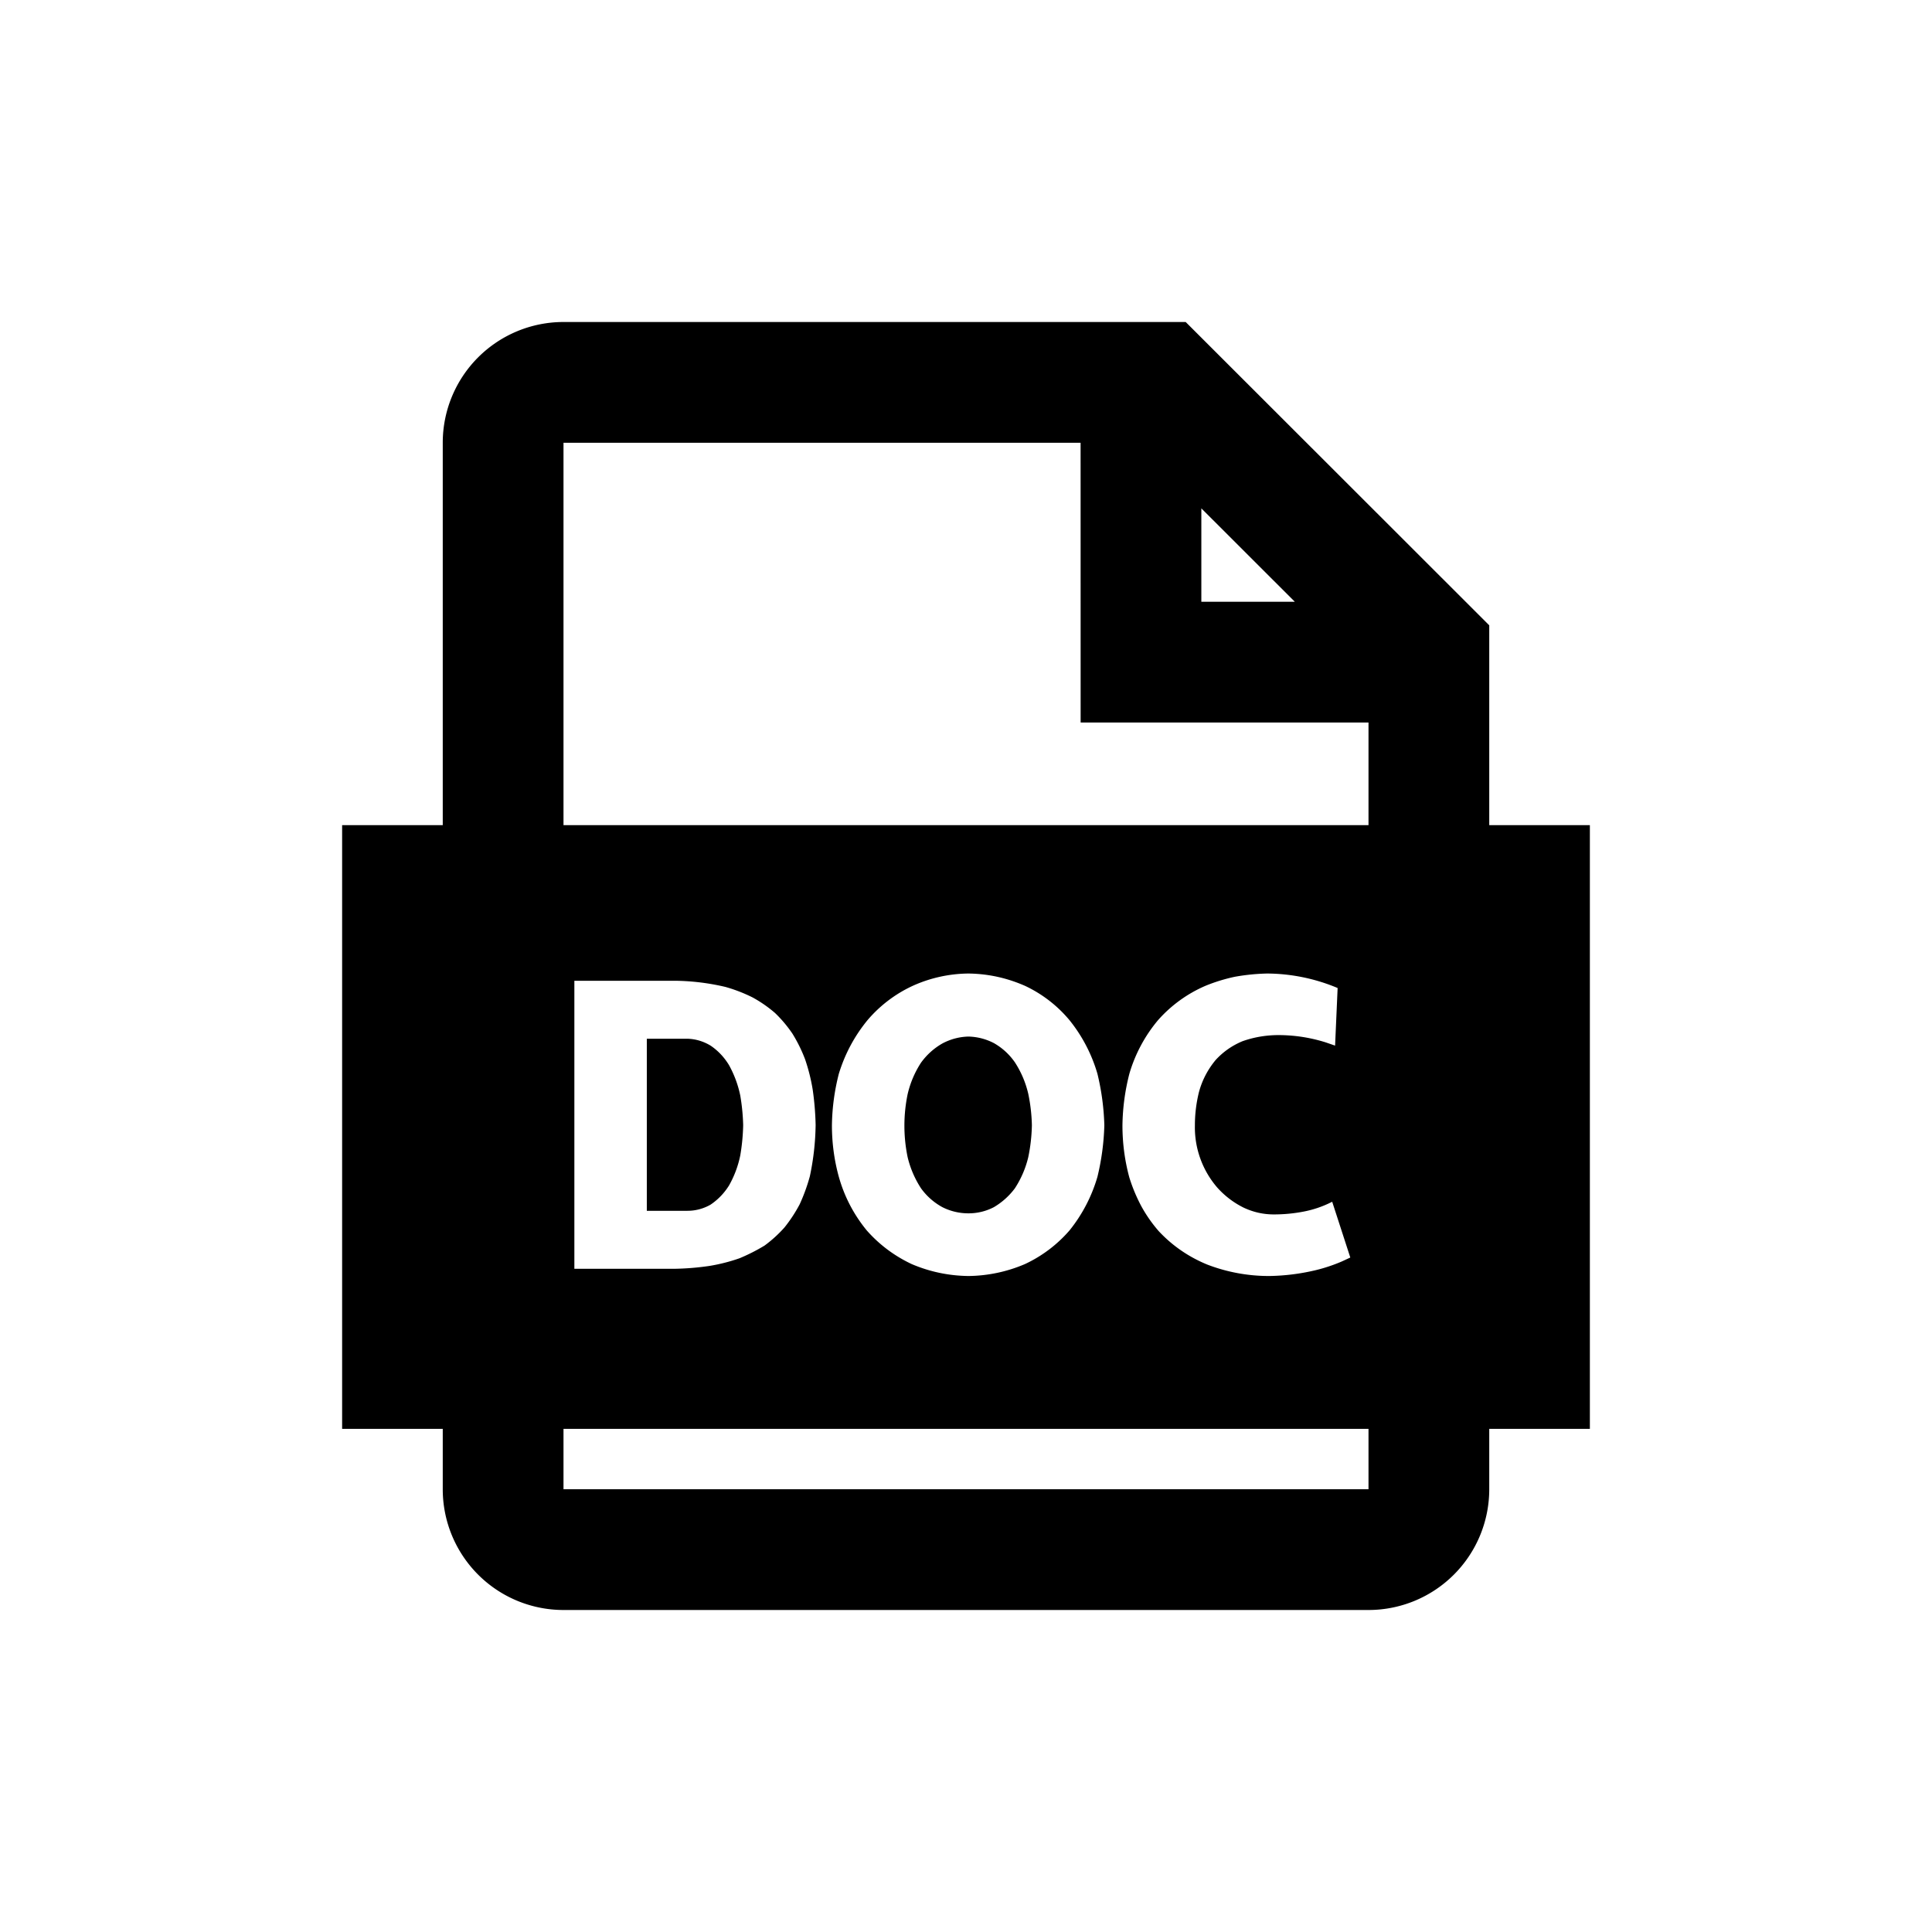 <svg width="128" height="128" viewBox="0 0 1024 1024" xmlns="http://www.w3.org/2000/svg"><path d="M628.437 170.667L789.333 331.435V437.333h53.333v320H789.333V789.333a64 64 0 0 1-64 64H298.667a64 64 0 0 1-64-64v-32H181.333v-320H234.667V234.667a64 64 0 0 1 64-64h329.771zM725.333 757.333H298.667V789.333h426.667v-32z m-212.011-241.344a73.216 73.216 0 0 0-29.568 6.528 70.016 70.016 0 0 0-24 18.24c-6.912 8.448-11.968 17.92-15.168 28.416-2.304 8.96-3.52 18.048-3.648 27.264 0 9.344 1.216 18.432 3.648 27.264 2.944 10.496 7.872 19.968 14.784 28.416 6.656 7.552 14.592 13.504 23.808 17.856 9.6 4.096 19.648 6.208 30.144 6.336a78.08 78.08 0 0 0 29.952-6.336 70.784 70.784 0 0 0 23.616-17.856 81.493 81.493 0 0 0 14.784-28.416 130.56 130.56 0 0 0 3.648-27.264 130.56 130.56 0 0 0-3.648-27.264 81.493 81.493 0 0 0-14.784-28.416 68.608 68.608 0 0 0-23.616-18.24c-9.6-4.224-19.584-6.4-29.952-6.528z m158.4 0a109.781 109.781 0 0 0-17.28 1.728 91.264 91.264 0 0 0-15.552 4.8 71.061 71.061 0 0 0-25.152 18.24 78.293 78.293 0 0 0-15.168 28.416c-2.304 8.96-3.52 18.048-3.648 27.264 0 9.472 1.216 18.688 3.648 27.648 1.664 5.376 3.84 10.56 6.528 15.552 2.56 4.608 5.568 8.896 9.024 12.864 7.168 7.68 15.68 13.568 25.536 17.664a91.029 91.029 0 0 0 33.024 6.144c8.32-0.128 16.512-1.152 24.576-3.072 4.8-1.152 9.451-2.709 13.973-4.651l4.459-2.069-9.6-29.568a56.171 56.171 0 0 1-14.976 5.184 83.008 83.008 0 0 1-15.936 1.536c-5.632 0-11.008-1.216-16.128-3.648a46.08 46.08 0 0 1-14.016-10.752 48.789 48.789 0 0 1-11.712-32.832c0-5.888 0.704-11.712 2.112-17.472 1.664-6.272 4.608-11.968 8.832-17.088 3.968-4.352 8.704-7.68 14.208-9.984 5.76-2.048 11.776-3.136 18.048-3.264 8.853-0.107 17.536 1.173 26.027 3.819l5.077 1.749 1.344-30.528a97.92 97.92 0 0 0-37.248-7.68z m-313.536 3.84h-53.76v152.64h53.76c6.016-0.128 12.032-0.64 18.048-1.536 5.376-0.896 10.624-2.24 15.744-4.032 4.608-1.92 9.024-4.16 13.248-6.72 3.84-2.816 7.36-6.016 10.56-9.6 3.072-3.84 5.76-7.936 8.064-12.288a96.853 96.853 0 0 0 5.376-14.784c1.92-8.96 2.944-18.048 3.072-27.264a154.325 154.325 0 0 0-1.536-18.624 99.093 99.093 0 0 0-4.032-16.128 79.275 79.275 0 0 0-6.72-13.632 68.437 68.437 0 0 0-9.216-10.944 68.245 68.245 0 0 0-11.904-8.256 81.749 81.749 0 0 0-14.4-5.568 122.24 122.24 0 0 0-26.304-3.264z m155.136 29.568c4.736 0.128 9.216 1.28 13.44 3.456 4.48 2.56 8.192 5.952 11.136 10.176 3.328 5.12 5.696 10.688 7.104 16.704 1.152 5.504 1.792 11.072 1.92 16.704-0.128 5.76-0.768 11.392-1.92 16.896a52.48 52.48 0 0 1-7.104 16.512 37.696 37.696 0 0 1-11.136 9.984 28.949 28.949 0 0 1-13.44 3.264 30.507 30.507 0 0 1-13.824-3.264 33.835 33.835 0 0 1-11.328-9.984 52.48 52.48 0 0 1-7.104-16.512 82.261 82.261 0 0 1 0-33.408 52.267 52.267 0 0 1 7.104-16.704c3.072-4.224 6.848-7.616 11.328-10.176 4.352-2.304 8.96-3.52 13.824-3.648z m-148.992 1.152c4.352 0.128 8.448 1.344 12.288 3.648 3.968 2.688 7.232 6.144 9.792 10.368 2.816 5.12 4.8 10.496 5.952 16.128 0.896 5.248 1.408 10.496 1.536 15.744-0.128 5.376-0.64 10.688-1.536 15.936a54.443 54.443 0 0 1-5.952 15.936c-2.56 4.096-5.824 7.488-9.792 10.176a24.533 24.533 0 0 1-12.288 3.264H342.827v-91.2h21.504zM572.736 234.667H298.667v202.667h426.667v-54.379h-152.576L572.736 234.667z m64 34.773v49.515h49.557l-49.557-49.515z"></path></svg>